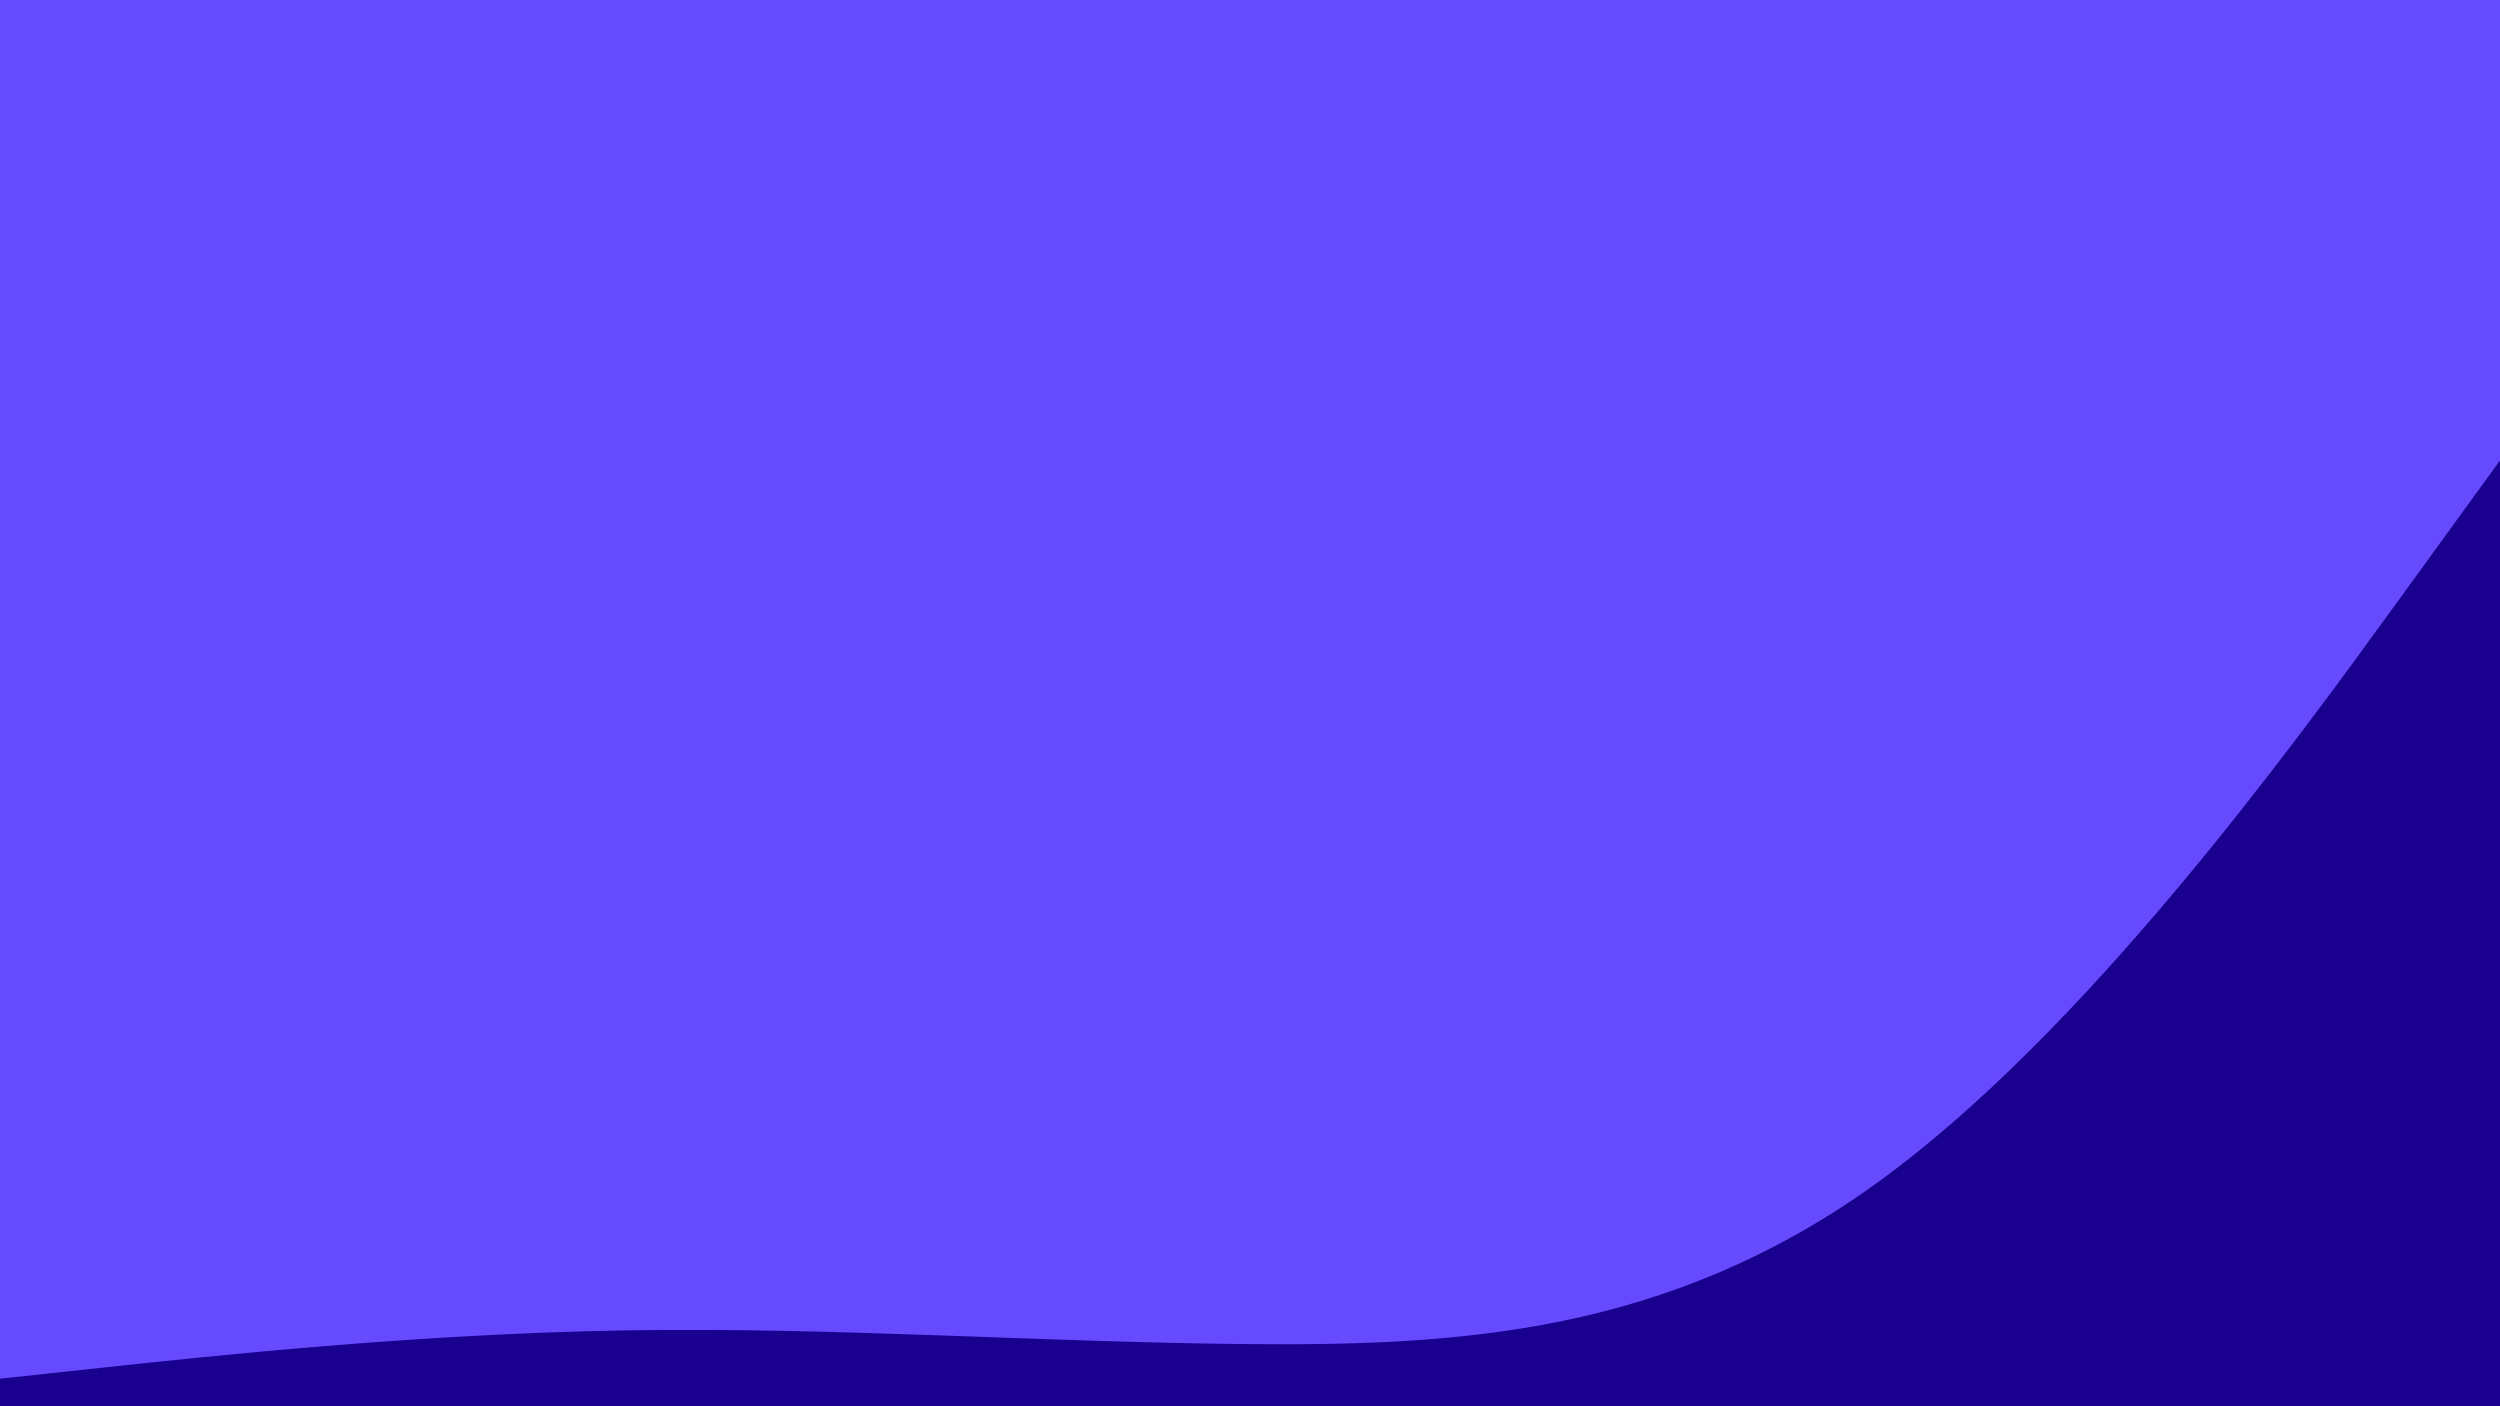 <svg xmlns="http://www.w3.org/2000/svg" viewBox="0 0 1920 1080"><g transform="
          rotate(0 960 540) 
          translate(-0 -0)
          scale(1)
        "><rect width="1920" height="1080" fill="rgb(102, 74, 255)"></rect><g transform="translate(0, 0)"><path fill="rgb(26, 0, 143)" fill-opacity="1" d="M0,1058.83L80,1050.225C160,1041.621,320,1024.412,480,1021.744C640,1019.076,800,1030.95,960,1032.285C1120,1033.62,1280,1024.417,1440,909.549C1600,794.682,1760,574.15,1840,463.884L1920,353.618L1920,1080L1840,1080C1760,1080,1600,1080,1440,1080C1280,1080,1120,1080,960,1080C800,1080,640,1080,480,1080C320,1080,160,1080,80,1080L0,1080Z"></path></g></g></svg>